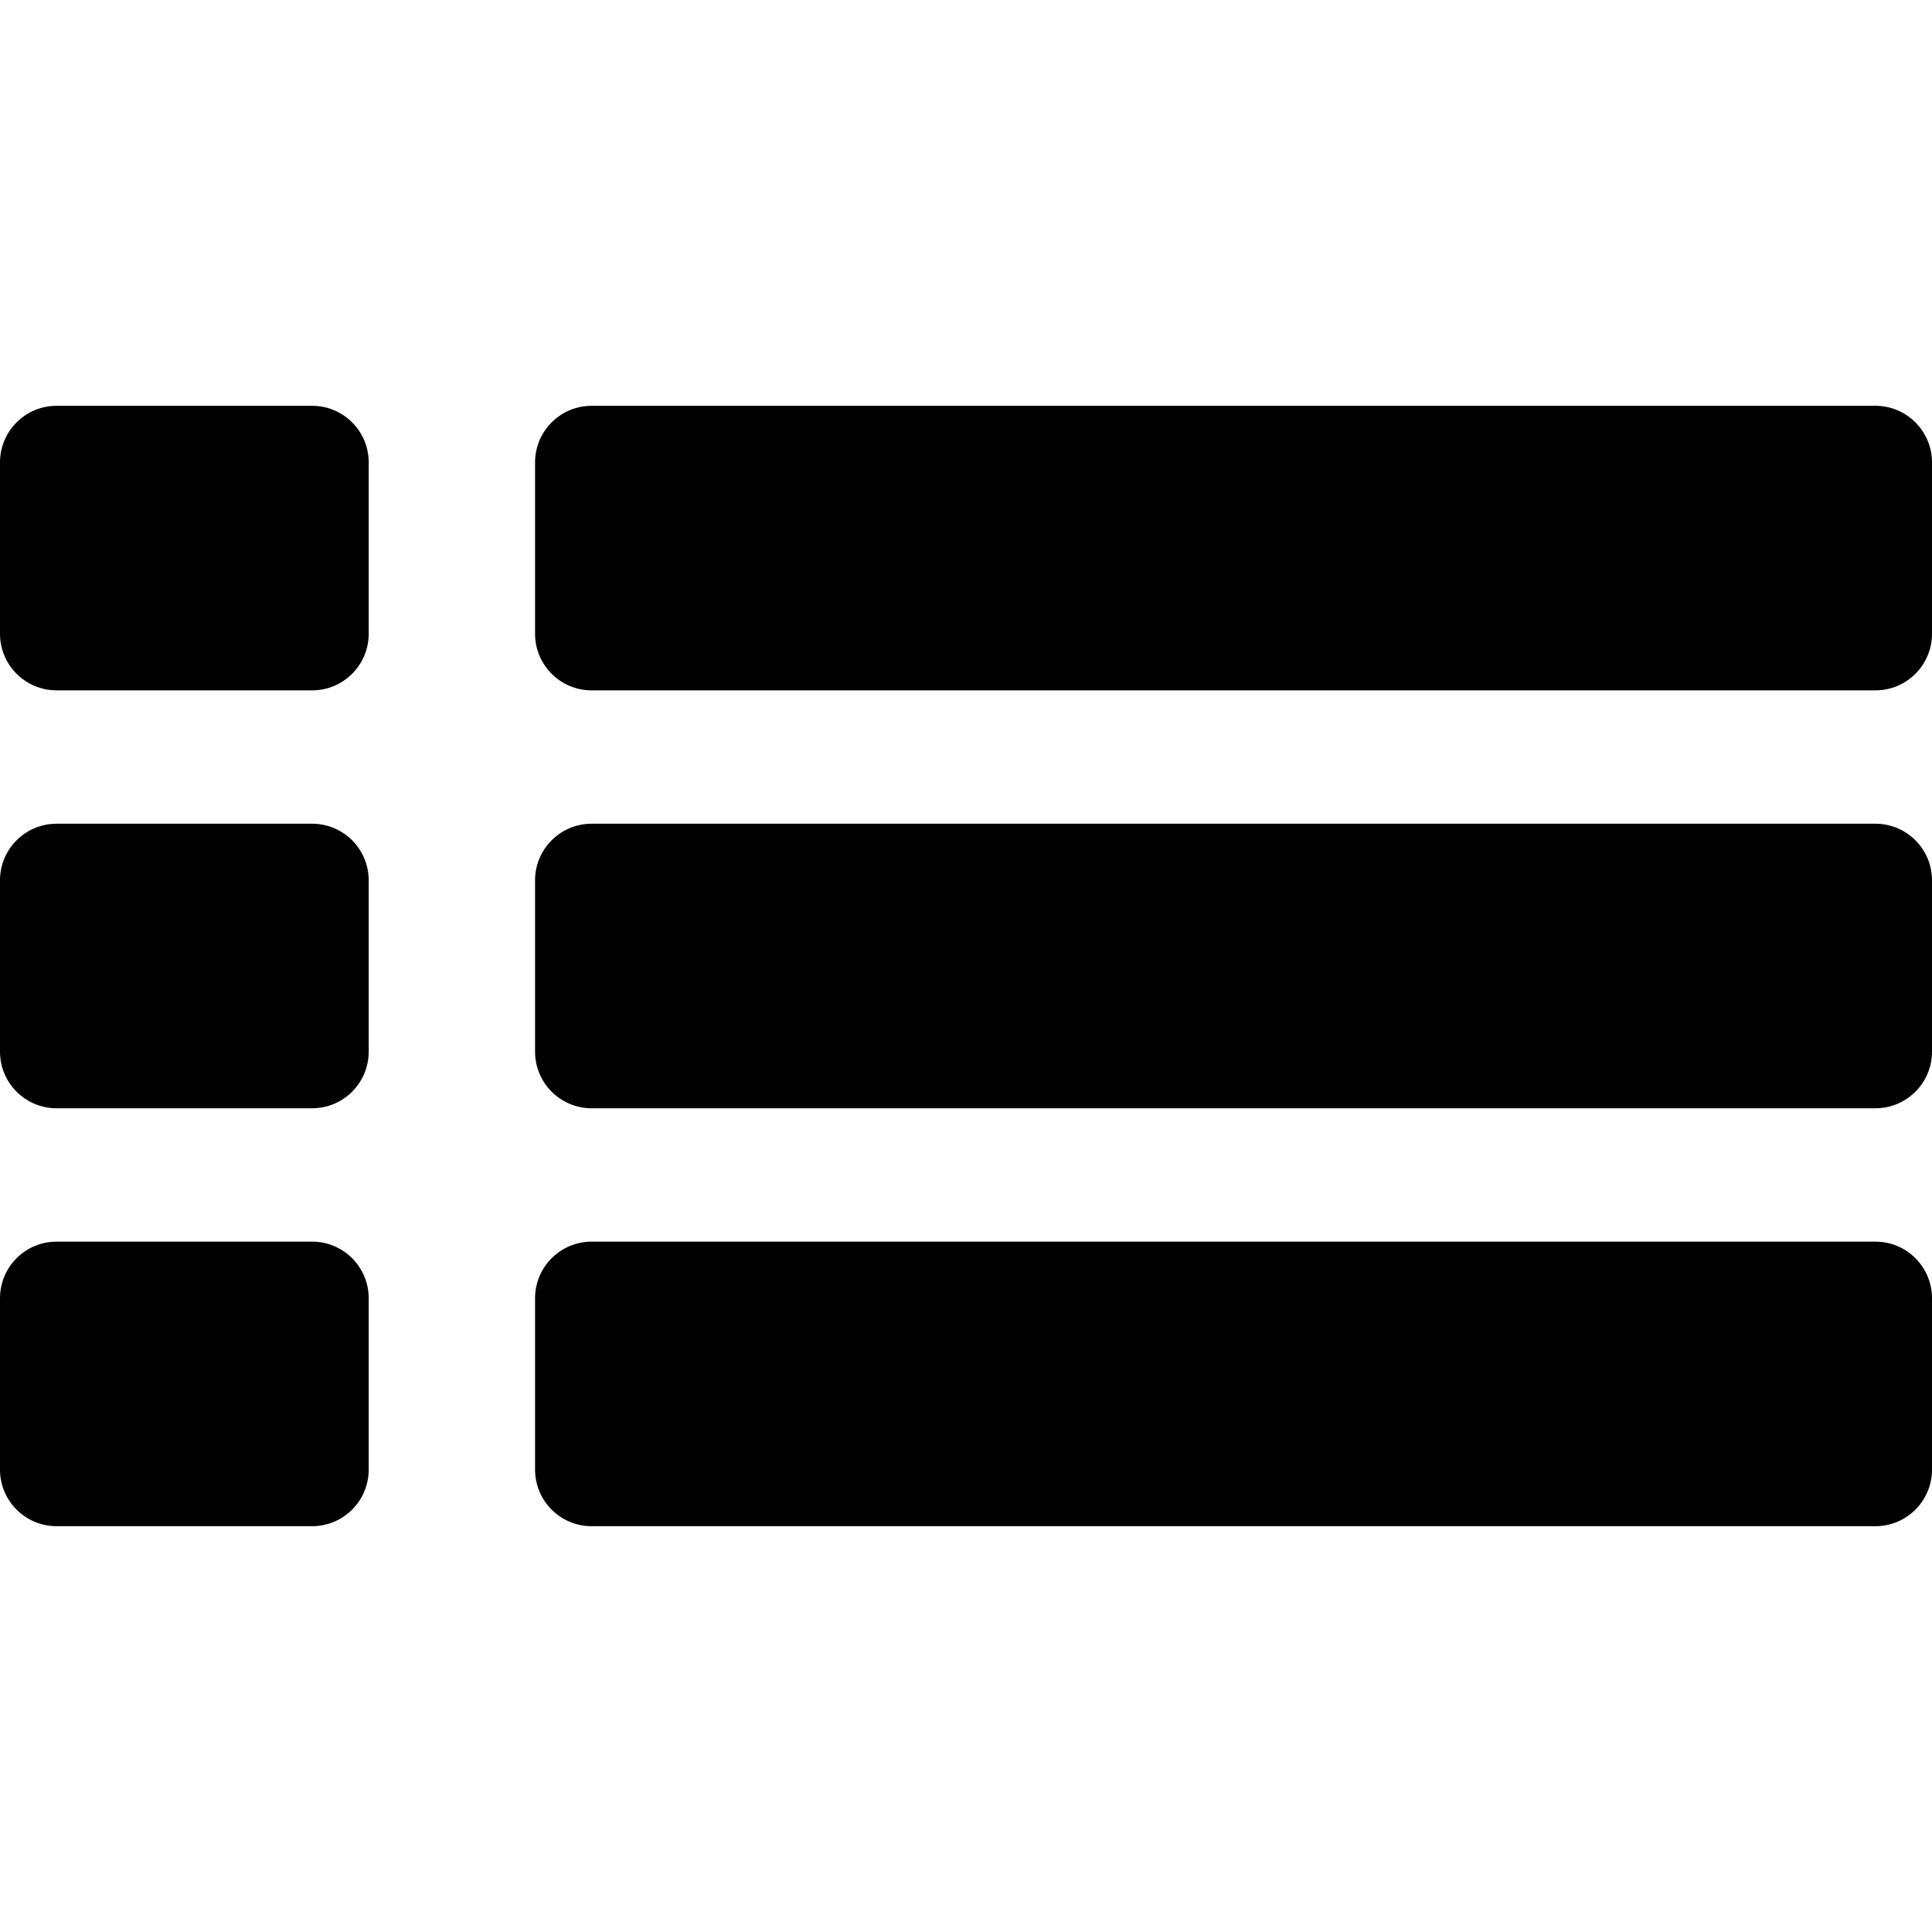 <?xml version="1.0" encoding="iso-8859-1"?>
<!-- Generator: Adobe Illustrator 19.0.0, SVG Export Plug-In . SVG Version: 6.00 Build 0)  -->
<svg version="1.1" id="Capa_1" xmlns="http://www.w3.org/2000/svg" xmlns:xlink="http://www.w3.org/1999/xlink" x="0px" y="0px"
	 viewBox="0 0 512 512" style="enable-background:new 0 0 512 512;" xml:space="preserve">
<g>
	<g>
		<path d="M82.709,107.542H15c-8.284,0-15,6.716-15,15v45.411c0,8.284,6.716,15,15,15h67.709c8.284,0,15-6.716,15-15v-45.411
			C97.709,114.258,90.993,107.542,82.709,107.542z"/>
	</g>
</g>
<g>
	<g>
		<path d="M497,107.542H156.797c-8.284,0-15,6.716-15,15v45.411c0,8.284,6.716,15,15,15H497c8.284,0,15-6.716,15-15v-45.411
			C512,114.258,505.284,107.542,497,107.542z"/>
	</g>
</g>
<g>
	<g>
		<path d="M82.709,218.294H15c-8.284,0-15,6.716-15,15v45.411c0,8.284,6.716,15,15,15h67.709c8.284,0,15-6.716,15-15v-45.411
			C97.709,225.01,90.993,218.294,82.709,218.294z"/>
	</g>
</g>
<g>
	<g>
		<path d="M497,218.294H156.797c-8.284,0-15,6.716-15,15v45.411c0,8.284,6.716,15,15,15H497c8.284,0,15-6.716,15-15v-45.411
			C512,225.01,505.284,218.294,497,218.294z"/>
	</g>
</g>
<g>
	<g>
		<path d="M82.709,329.047H15c-8.284,0-15,6.716-15,15v45.411c0,8.284,6.716,15,15,15h67.709c8.284,0,15-6.716,15-15v-45.411
			C97.709,335.763,90.993,329.047,82.709,329.047z"/>
	</g>
</g>
<g>
	<g>
		<path d="M497,329.047H156.797c-8.284,0-15,6.716-15,15v45.411c0,8.284,6.716,15,15,15H497c8.284,0,15-6.716,15-15v-45.411
			C512,335.763,505.284,329.047,497,329.047z"/>
	</g>
</g>
<g>
</g>
<g>
</g>
<g>
</g>
<g>
</g>
<g>
</g>
<g>
</g>
<g>
</g>
<g>
</g>
<g>
</g>
<g>
</g>
<g>
</g>
<g>
</g>
<g>
</g>
<g>
</g>
<g>
</g>
</svg>
